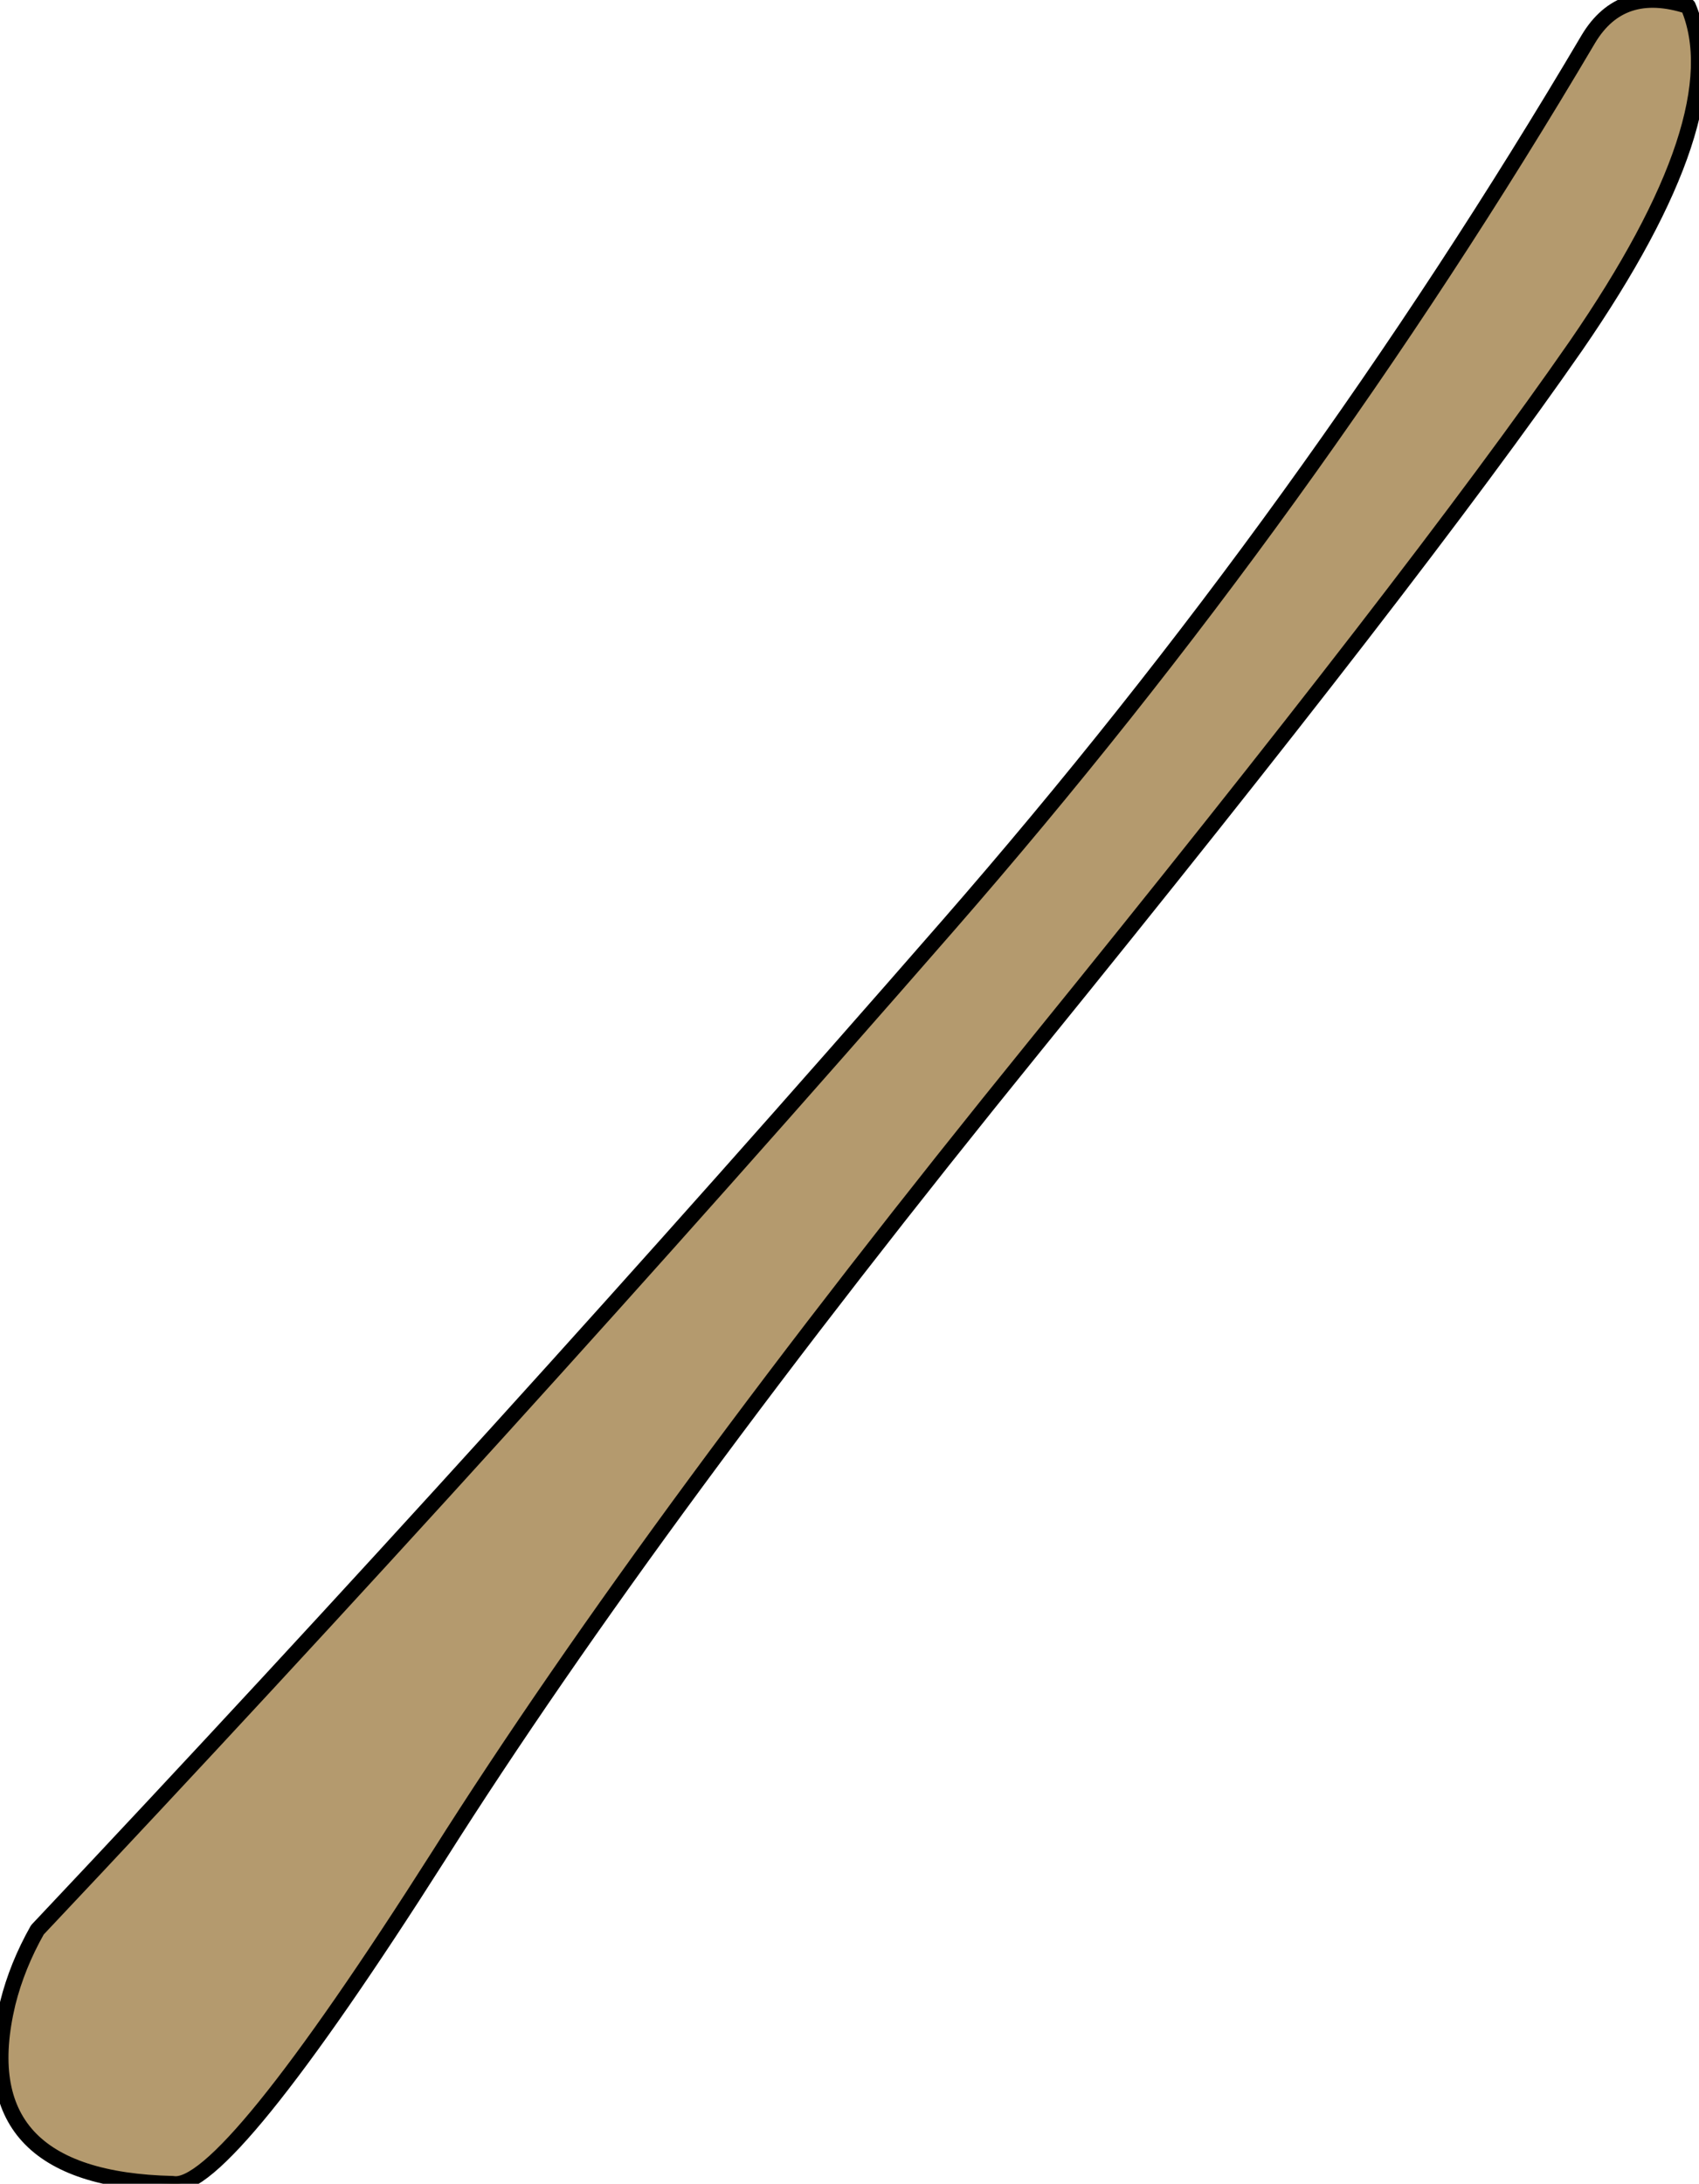 <?xml version="1.0" encoding="UTF-8" standalone="no"?>
<svg xmlns:xlink="http://www.w3.org/1999/xlink" height="70.1px" width="54.55px" xmlns="http://www.w3.org/2000/svg">
  <g transform="matrix(1.0, 0.0, 0.0, 1.0, 0.0, 0.0)">
    <path d="M50.6 11.1 Q45.5 18.45 33.25 33.55 21.0 48.65 14.1 59.55 7.2 70.4 5.55 70.1 -1.1 69.95 0.25 64.3 0.55 63.1 1.2 61.95 16.15 46.1 30.45 29.7 42.05 16.4 51.0 1.25 52.05 -0.5 54.2 0.2 55.7 3.7 50.6 11.1" fill="#b49a6e" fill-rule="evenodd" stroke="none"/>
    <path d="M50.6 11.1 Q45.5 18.45 33.25 33.55 21.0 48.65 14.1 59.55 7.2 70.4 5.55 70.1 -1.1 69.95 0.25 64.3 0.55 63.1 1.2 61.95 16.15 46.1 30.45 29.7 42.05 16.4 51.0 1.25 52.05 -0.5 54.2 0.2 55.7 3.7 50.6 11.1 Z" fill="none" stroke="#000000" stroke-linecap="round" stroke-linejoin="round" stroke-width="0.5"/>
  </g>
</svg>
